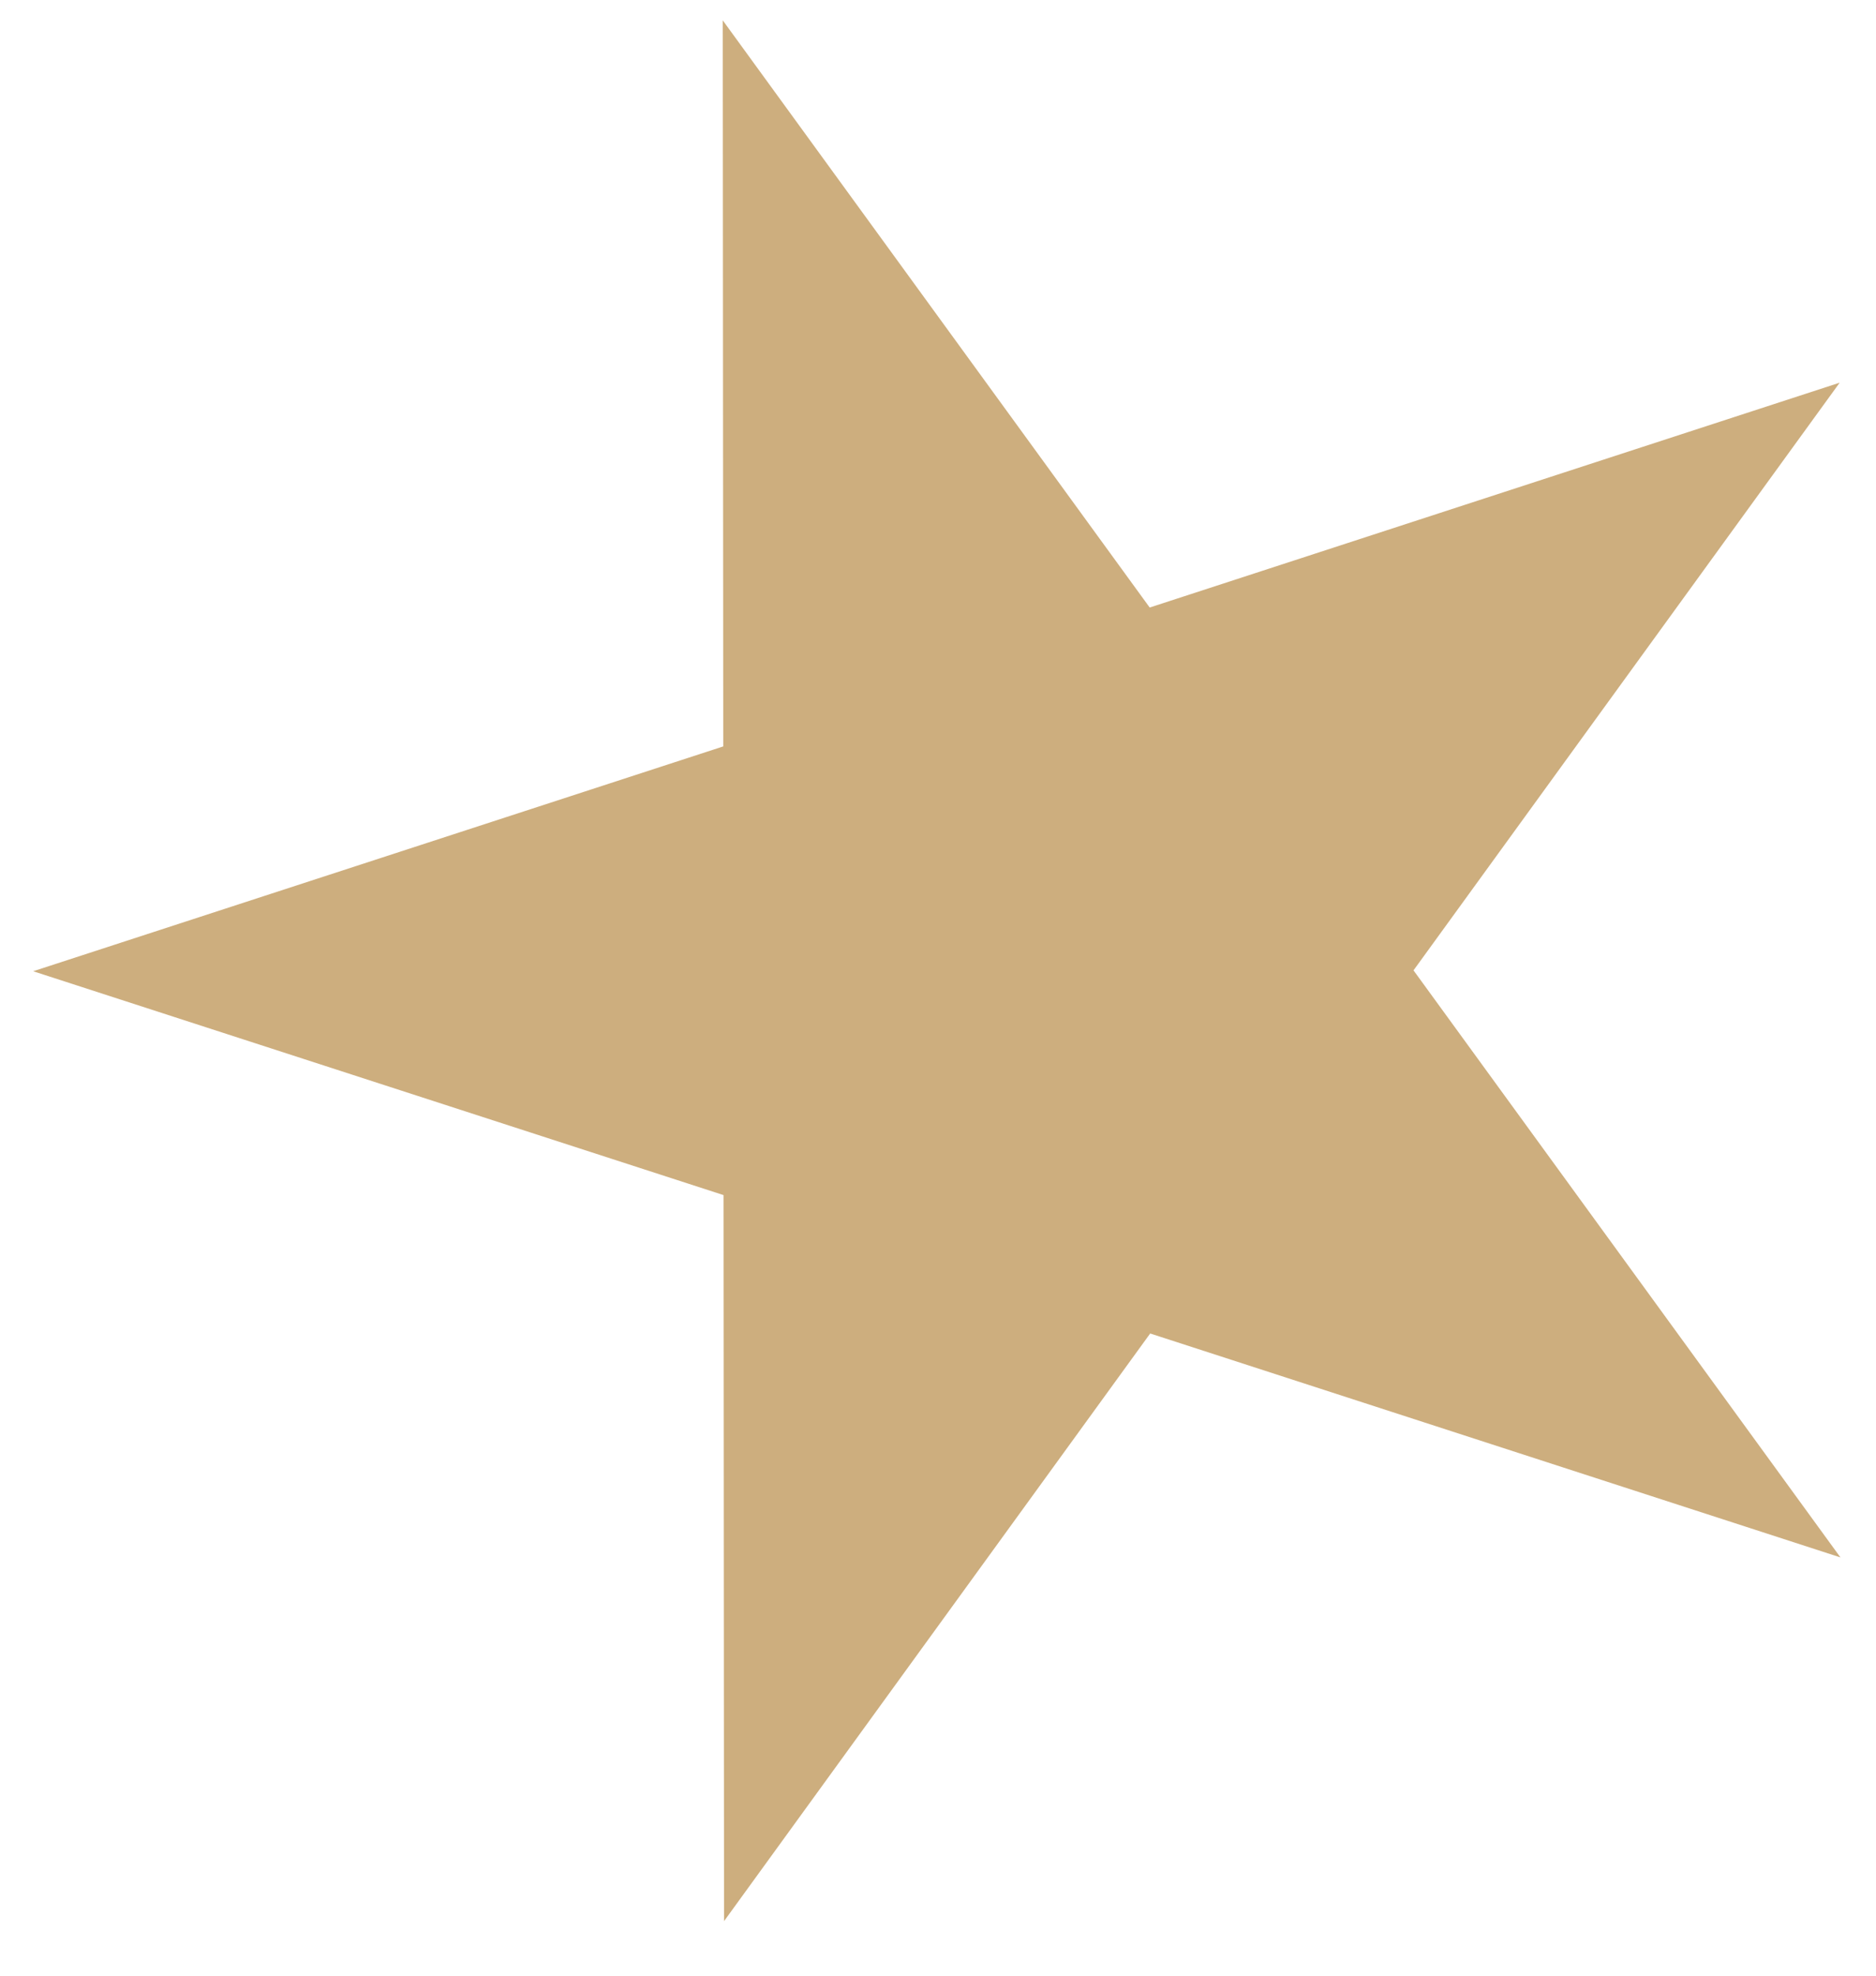 <svg width="19" height="20" viewBox="0 0 19 20" fill="none" xmlns="http://www.w3.org/2000/svg">
<path d="M7.32 0.206L11.644 6.15L18.632 3.874L14.316 9.823L18.64 15.766L11.649 13.499L7.333 19.448L7.328 12.098L0.336 9.832L7.325 7.556L7.32 0.206Z" fill="#CDAE7E"/>
</svg>
